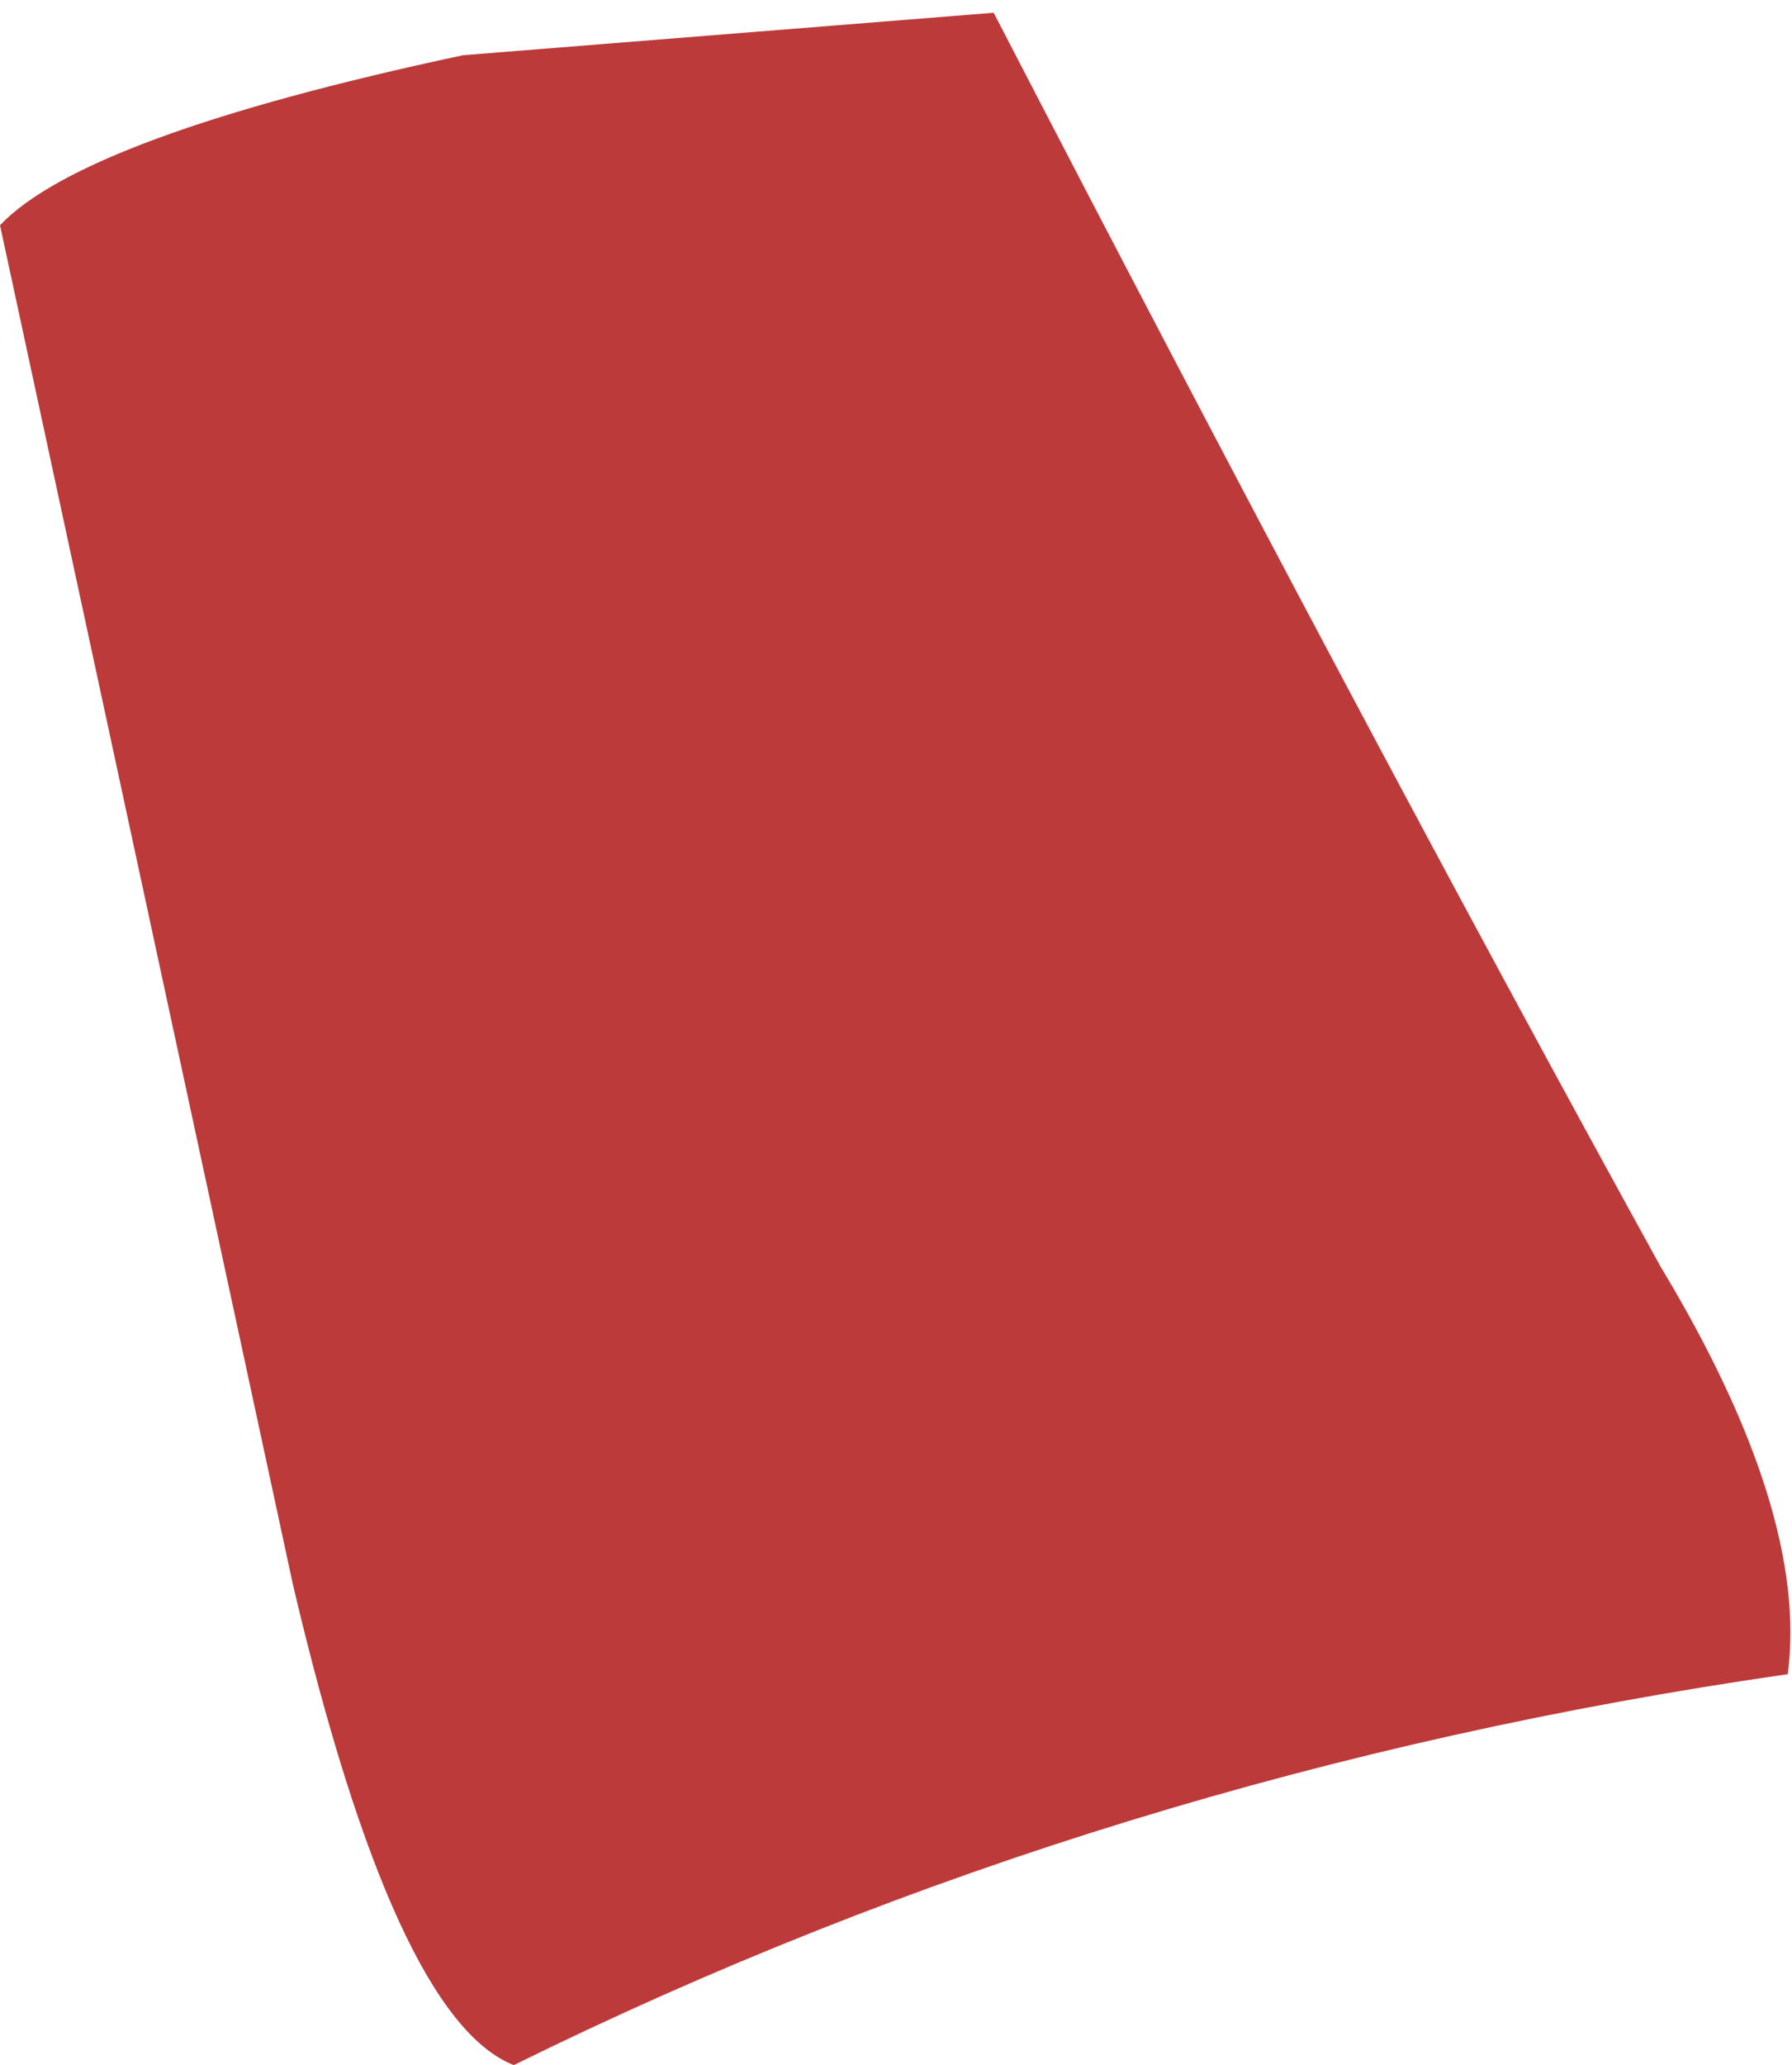 <?xml version="1.0" encoding="UTF-8" standalone="no"?>
<svg xmlns:xlink="http://www.w3.org/1999/xlink" height="24.3px" width="21.1px" xmlns="http://www.w3.org/2000/svg">
  <g transform="matrix(1.0, 0.0, 0.0, 1.0, 10.55, 12.15)">
    <path d="M-10.55 -9.5 Q-9.55 -10.55 -5.1 -11.5 L1.15 -12.0 Q5.5 -3.6 9.0 2.75 10.75 5.65 10.5 7.55 2.5 8.7 -4.5 12.15 -5.9 11.6 -7.1 6.5 L-10.55 -9.5" fill="#bd3a3a" fill-rule="evenodd" stroke="none"/>
  </g>
</svg>
